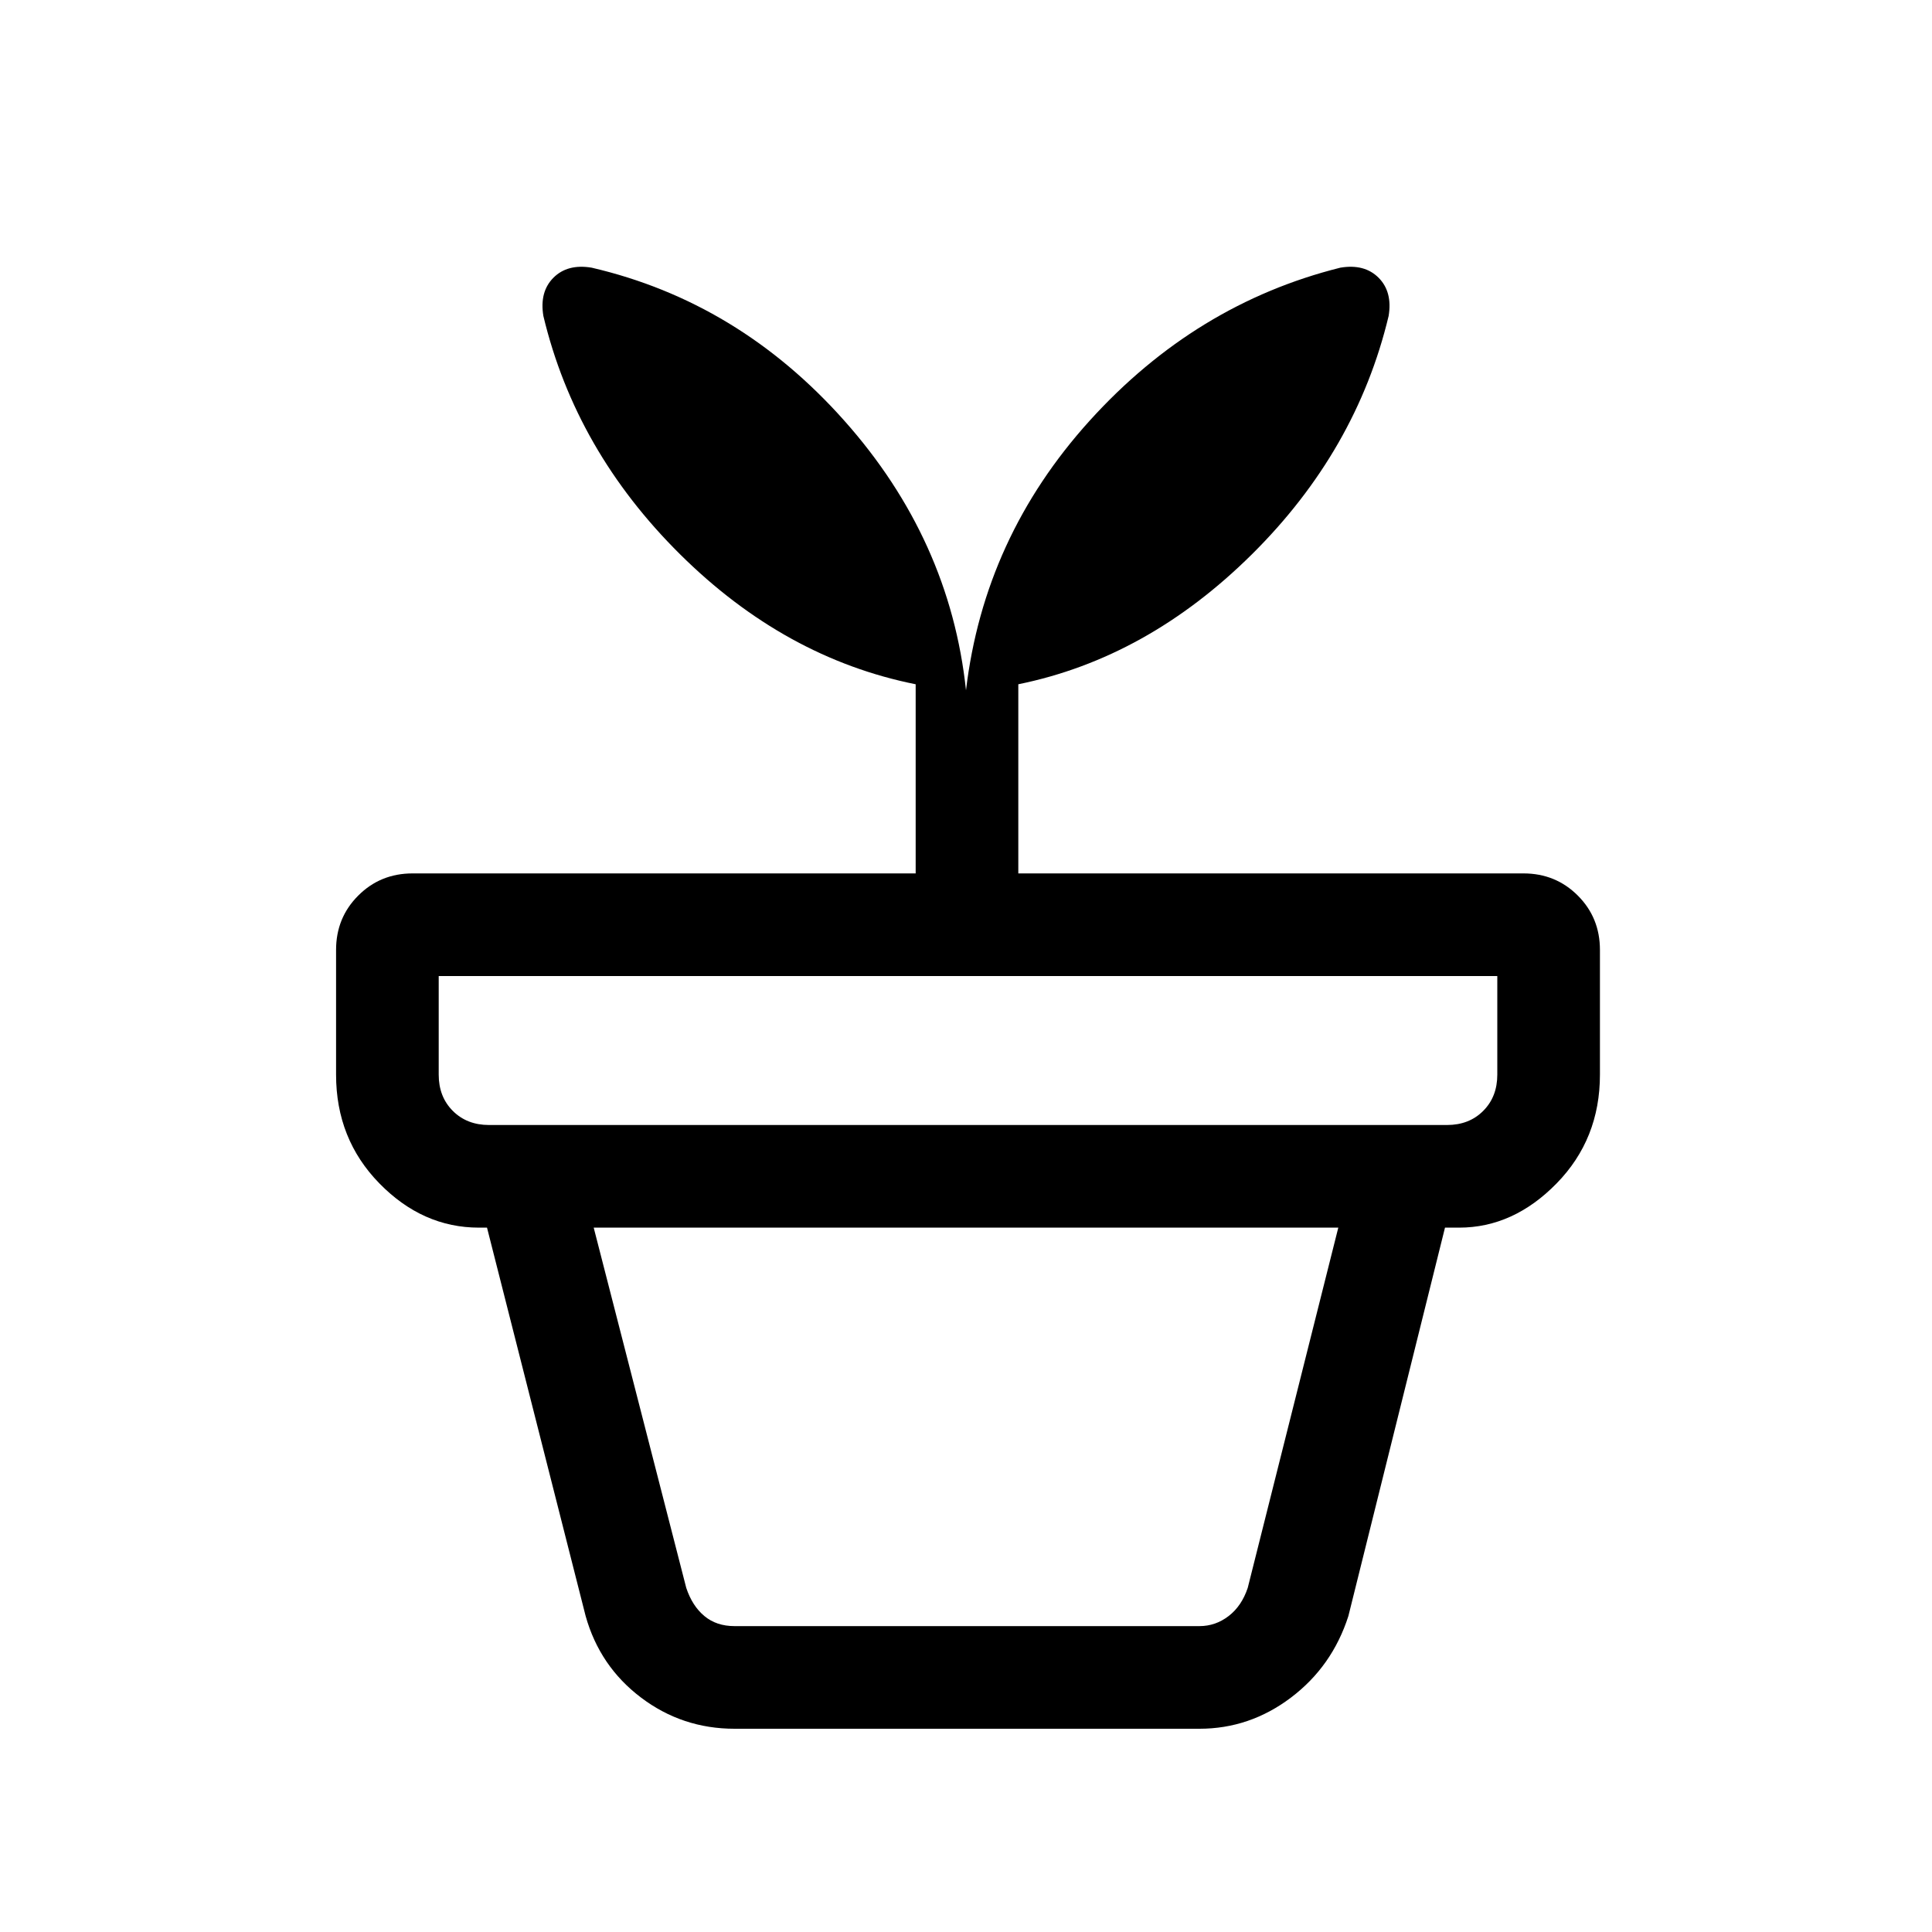 <svg xmlns="http://www.w3.org/2000/svg" height="40" width="40"><path d="M15.208 33.667h9.625q.334 0 .605-.209.27-.208.395-.583l1.875-7.458H12.292l1.916 7.458q.125.375.375.583.25.209.625.209Zm0 2.125q-1.083 0-1.937-.646-.854-.646-1.146-1.688l-2.042-8.041h19.834l-2 8.041q-.334 1.042-1.188 1.688-.854.646-1.896.646Zm-5.083-12.5h19.833q.459 0 .75-.292.292-.292.292-.75v-2.042H9.083v2.042q0 .458.292.75t.75.292Zm2.125-17.75q3.042.708 5.229 3.166 2.188 2.459 2.521 5.584.375-3.167 2.562-5.584 2.188-2.416 5.188-3.166.5-.084.792.208.291.292.208.792-.667 2.791-2.833 4.937-2.167 2.146-4.834 2.688v3.916h10.459q.666 0 1.125.459.458.458.458 1.125v2.583q0 1.333-.896 2.25t-2.021.917H9.917q-1.167 0-2.063-.917-.896-.917-.896-2.25v-2.583q0-.667.459-1.125.458-.459 1.125-.459h10.416v-3.916q-2.708-.542-4.875-2.688-2.166-2.146-2.833-4.937-.083-.5.208-.792.292-.292.792-.208Z"/></svg>